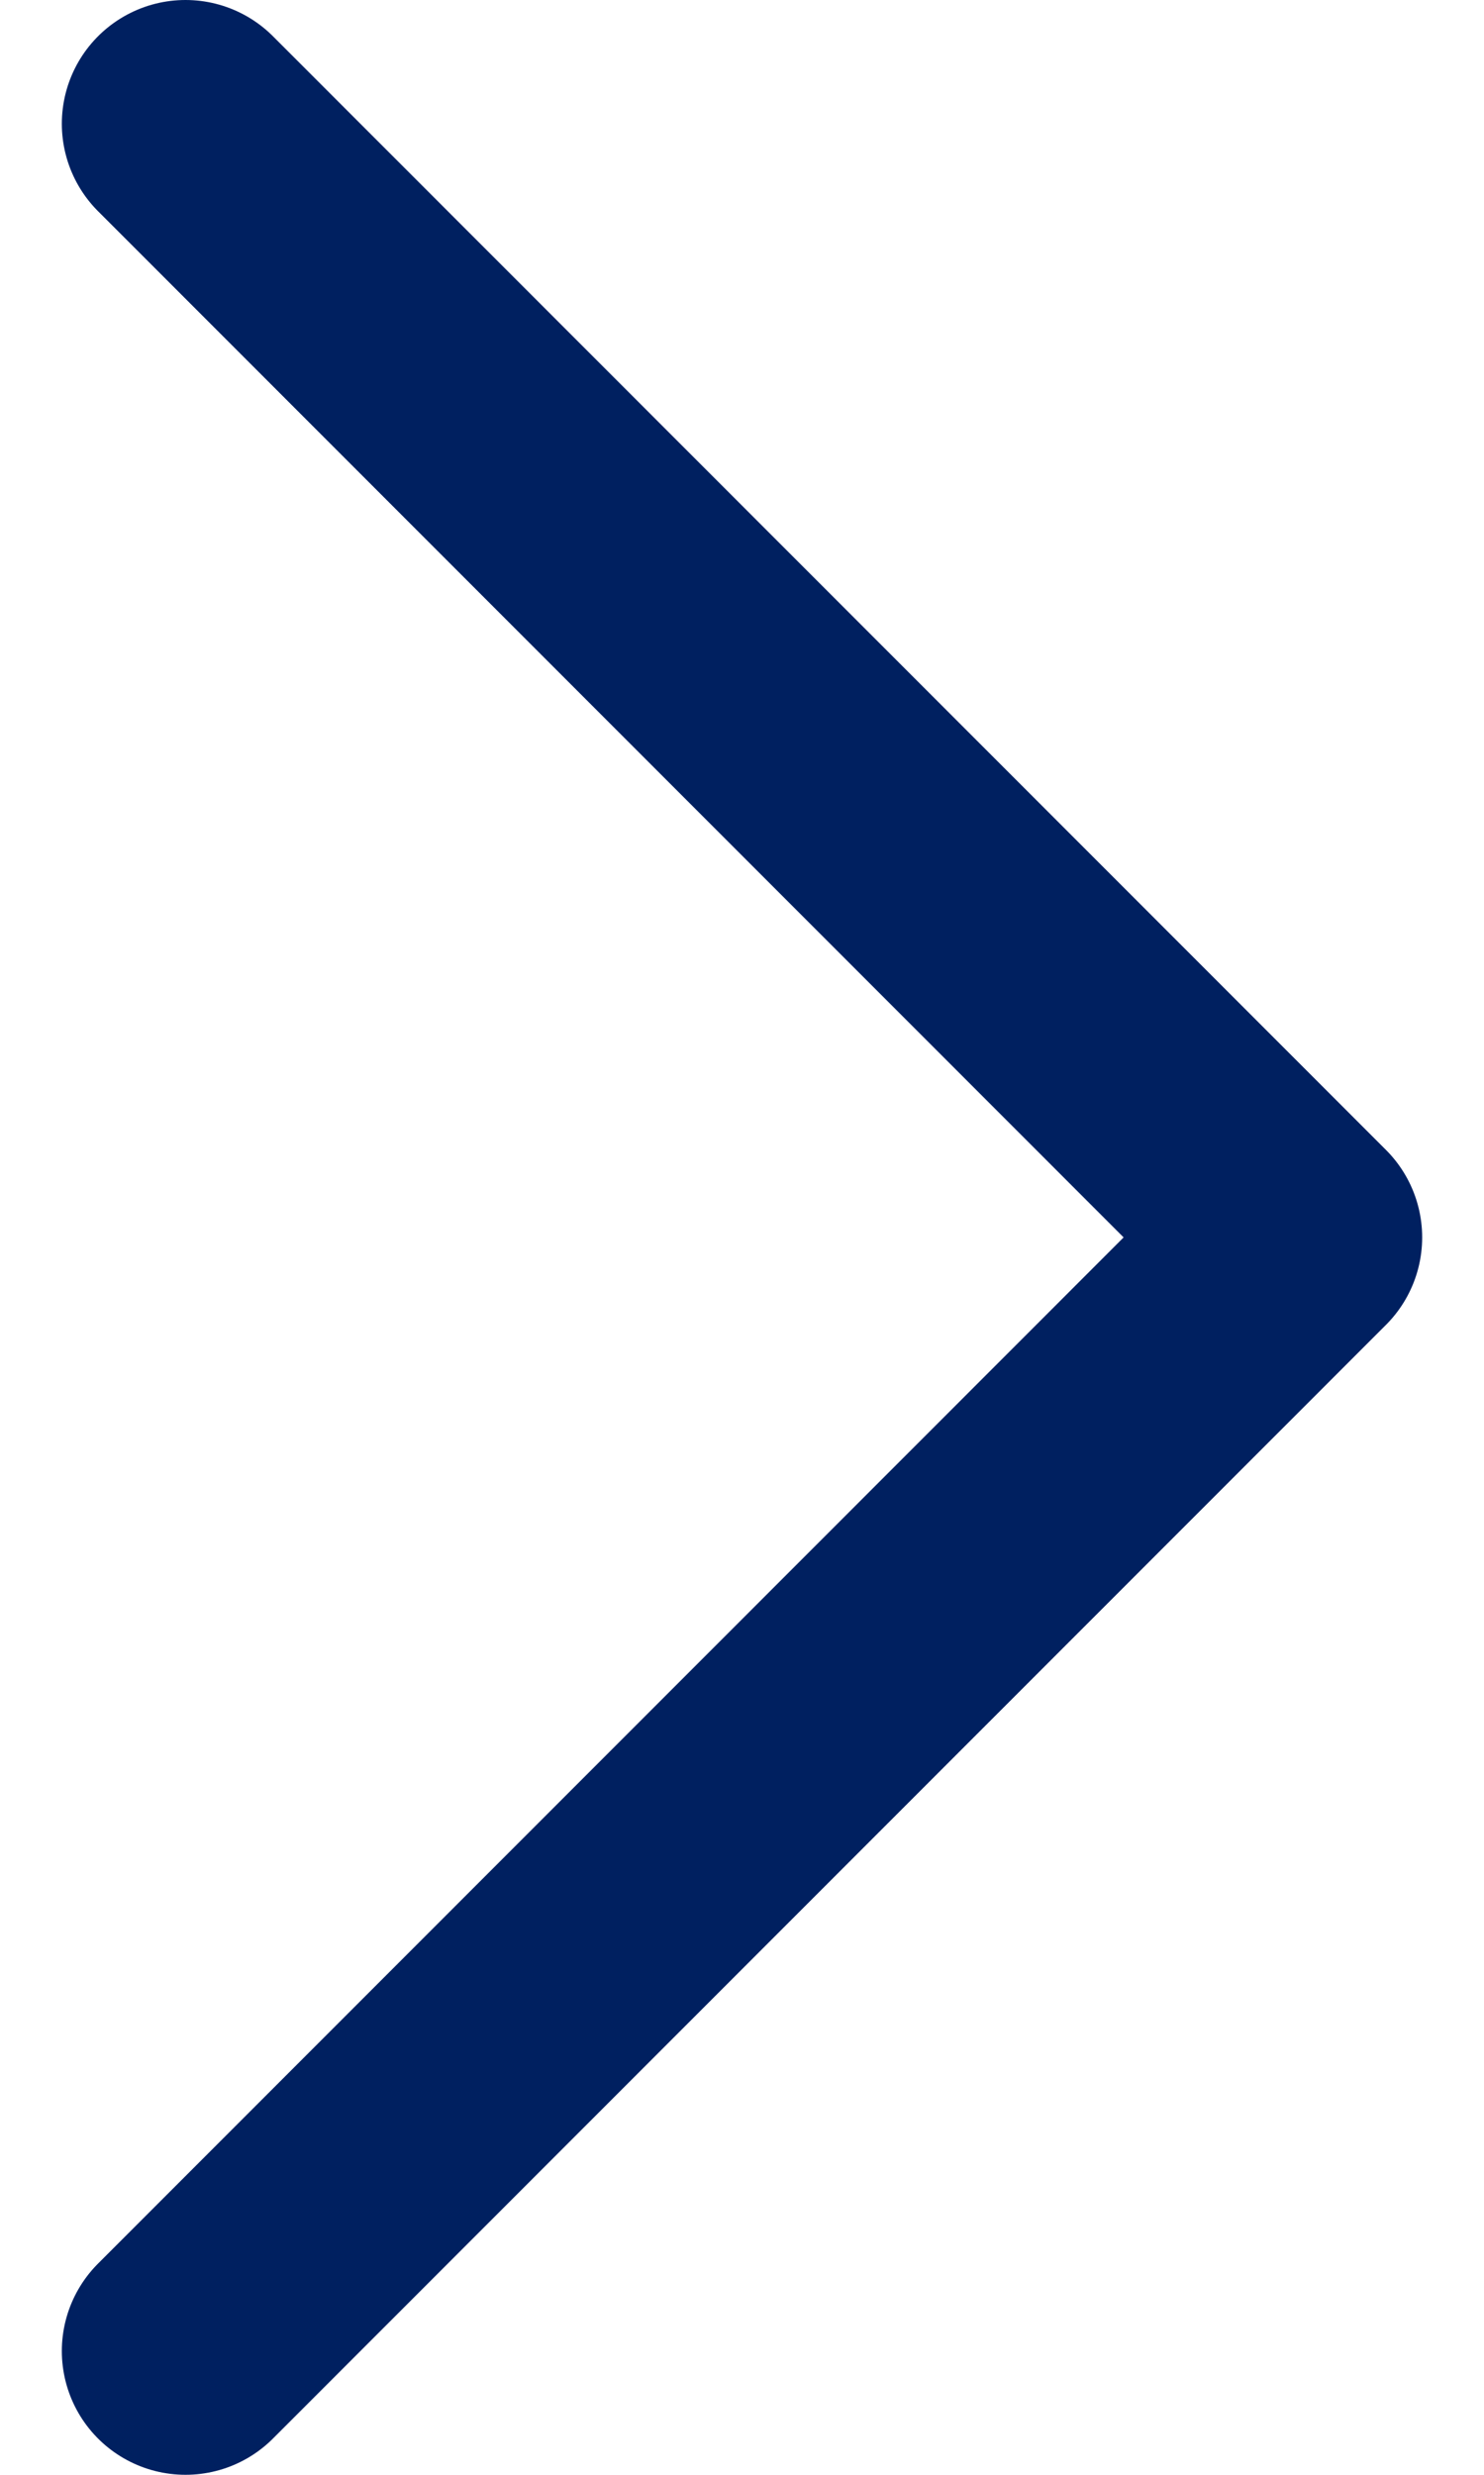 <svg width="6" height="10" viewBox="0 0 6 10" fill="none" xmlns="http://www.w3.org/2000/svg">
<path d="M0.75 0.5L5.25 5L0.75 9.5" stroke="#002060" stroke-linecap="round" stroke-linejoin="round"/>
</svg>
